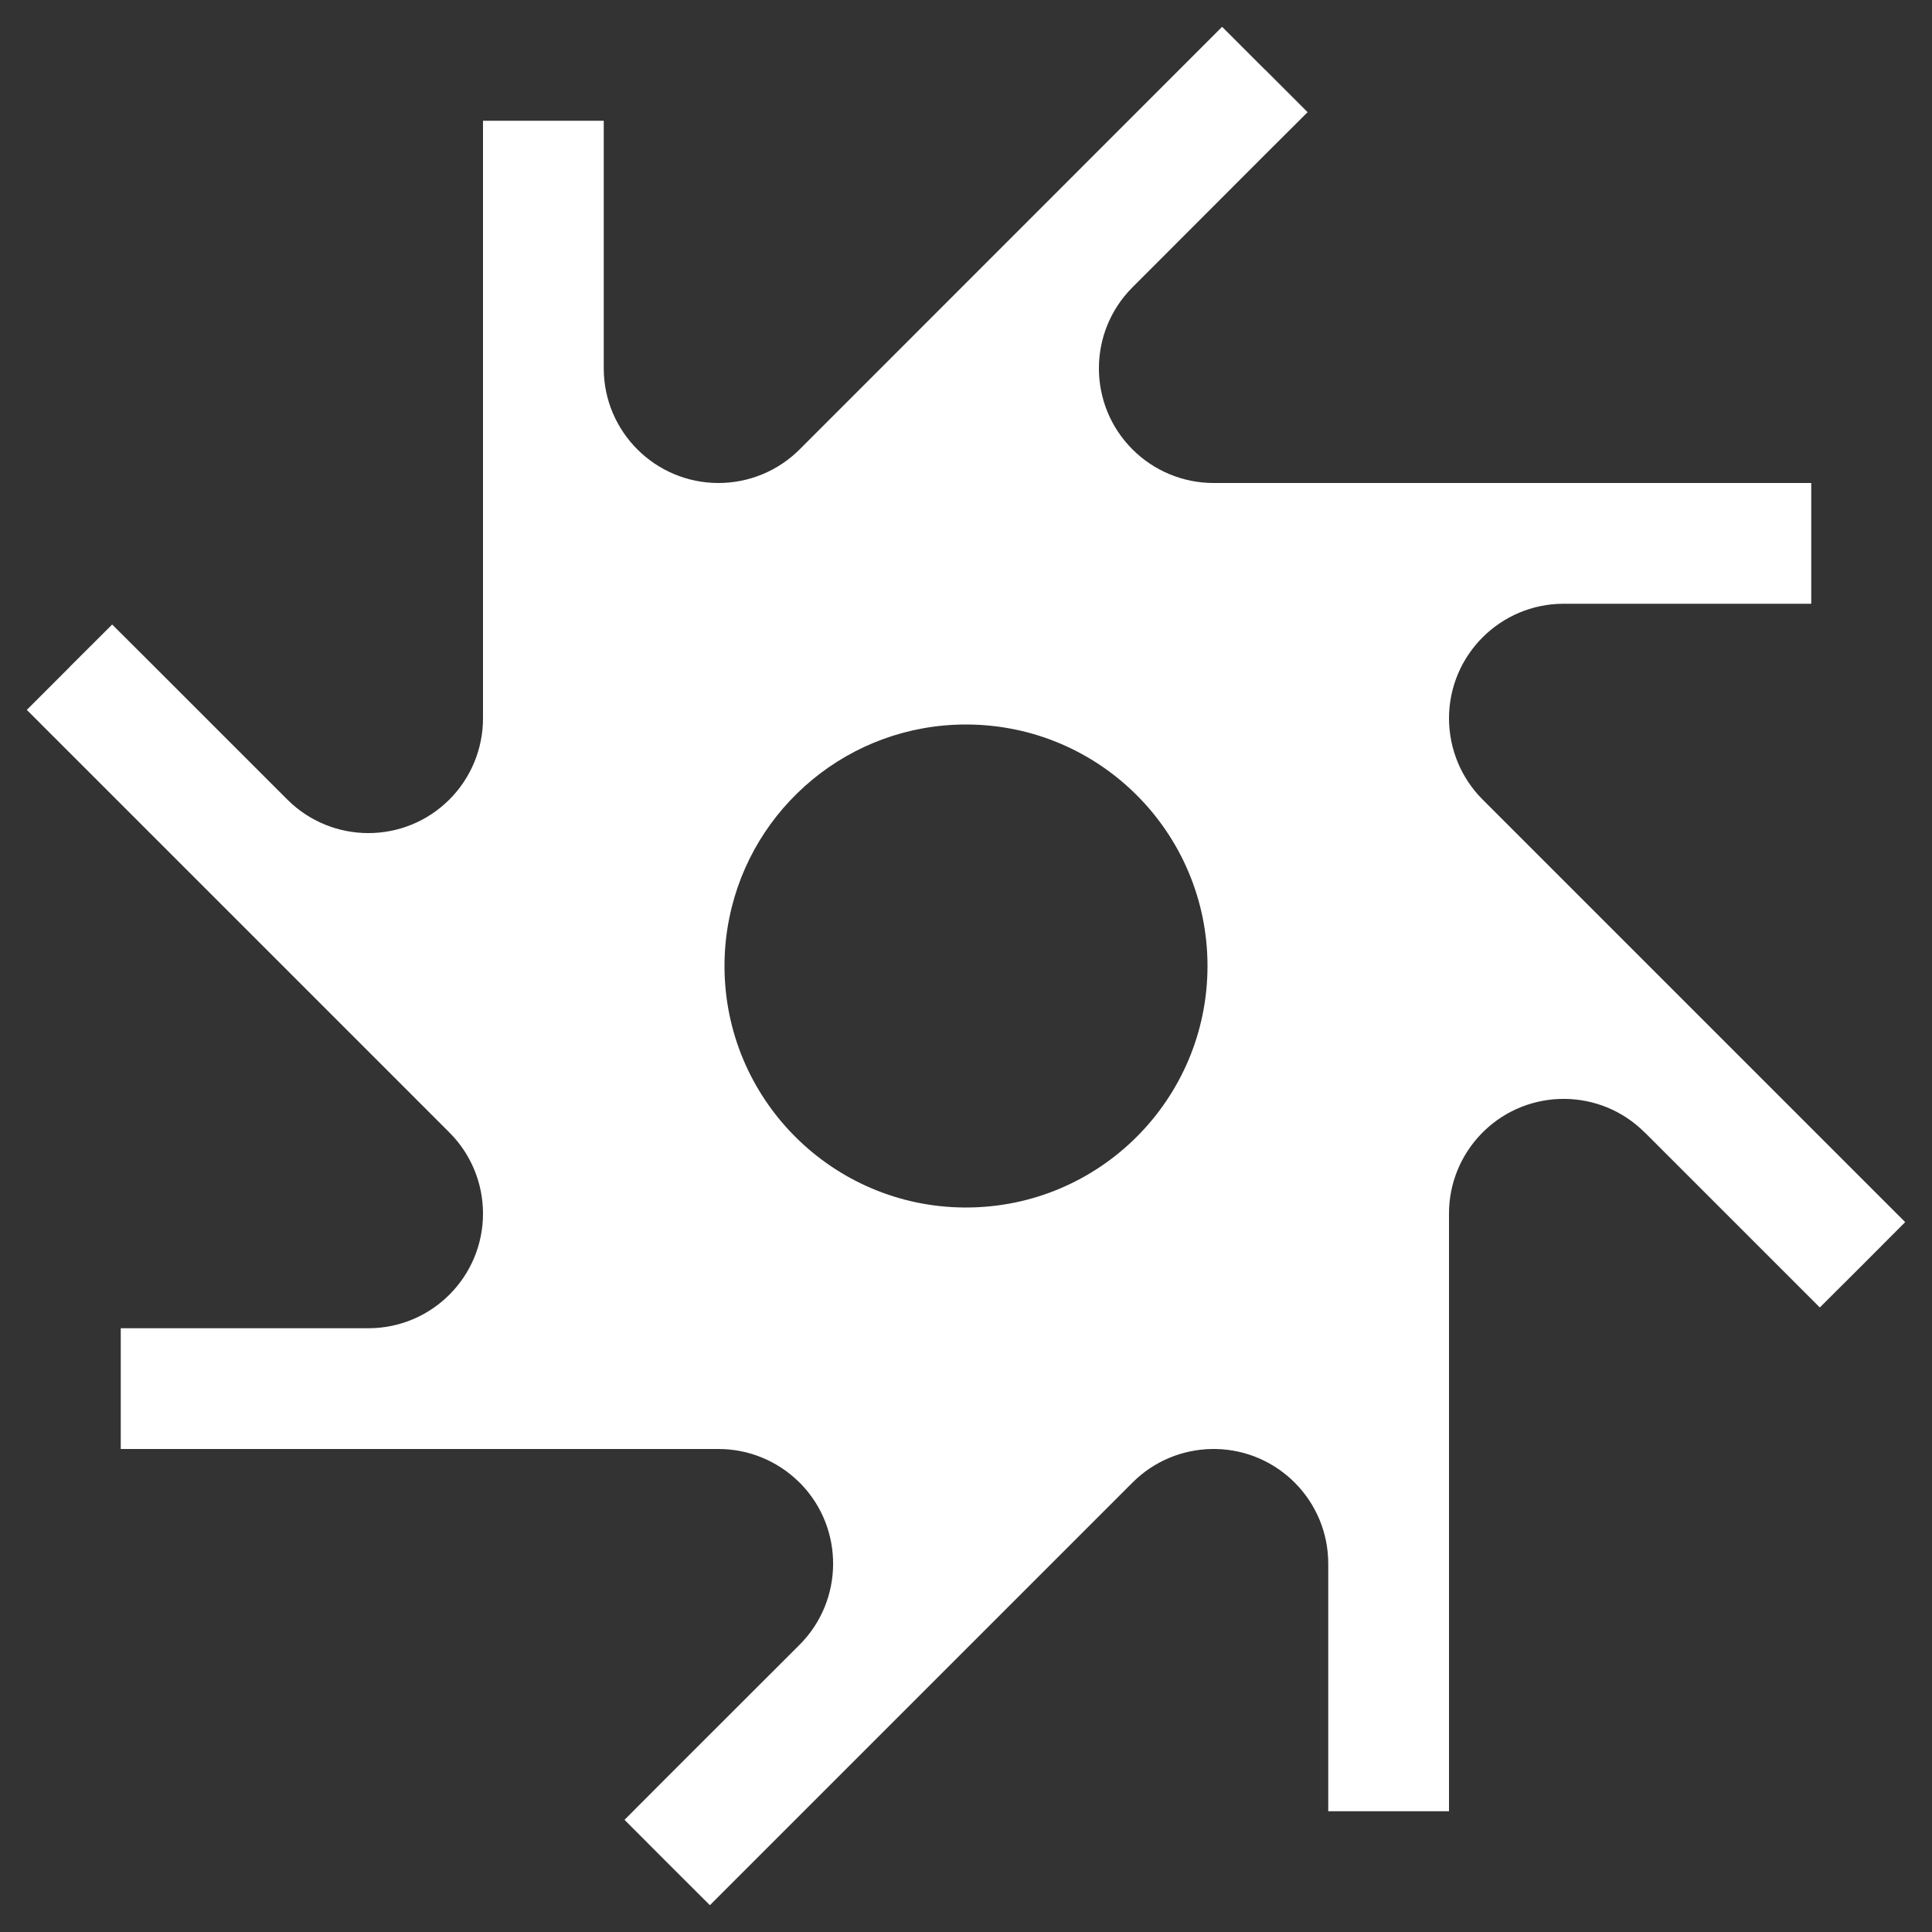 <svg width="16" height="16" viewBox="0 0 16 16" fill="none" xmlns="http://www.w3.org/2000/svg">
<rect x="0" y="0" width="16" height="16" fill="#333333" stroke="none"/>
<path fill-rule="evenodd" clip-rule="evenodd" d="M15 4.5L15 4H14.501C14.501 4 14.501 4 14.5 4L10.05 4C9.799 4 9.557 3.9 9.379 3.722C9.008 3.351 9.008 2.751 9.378 2.38C9.378 2.379 9.378 2.379 9.379 2.379L10.475 1.282L10.829 0.929L10.476 0.576C10.475 0.576 10.475 0.576 10.475 0.575C10.475 0.575 10.475 0.575 10.474 0.575L10.121 0.222L9.769 0.574C9.768 0.575 9.768 0.575 9.768 0.575L6.622 3.722C6.444 3.9 6.202 4 5.95 4C5.426 4 5.001 3.575 5 3.052L5 1.5V1L4.501 1C4.501 1 4.5 1 4.5 1C4.5 1 4.499 1 4.499 1L4 1L4 1.499C4 1.499 4 1.5 4 1.5L4 5.949C4 6.201 3.9 6.443 3.722 6.621C3.351 6.992 2.75 6.992 2.379 6.621C2.379 6.621 2.379 6.621 2.379 6.621L1.283 5.525L0.929 5.172L0.576 5.524C0.576 5.524 0.576 5.525 0.575 5.525C0.575 5.525 0.575 5.526 0.575 5.526L0.222 5.879L0.575 6.232L3.722 9.379C3.722 9.379 3.722 9.379 3.722 9.379C3.9 9.557 4 9.798 4 10.05C4 10.575 3.575 11 3.05 11L1.5 11C1.5 11 1.499 11 1.499 11H1L1 11.499C1 11.499 1 11.499 1 11.5C1 11.5 1 11.501 1 11.501L1 12H1.5H5.95C5.95 12 5.951 12 5.951 12C6.198 12 6.436 12.097 6.612 12.269L6.631 12.287C6.992 12.659 6.989 13.253 6.622 13.621L5.525 14.717C5.525 14.718 5.525 14.718 5.524 14.718L5.172 15.071L5.525 15.425L5.879 15.778L6.232 15.425L9.379 12.278C9.379 12.278 9.38 12.277 9.38 12.277C9.554 12.103 9.789 12.004 10.035 12H10.066C10.583 12.008 11 12.43 11 12.95V14.5C11 14.5 11 14.501 11 14.501V15L11.5 15L12 15V14.5V10.05C12 10.05 12 10.049 12 10.049C12 9.802 12.097 9.565 12.269 9.388L12.288 9.369C12.659 9.008 13.253 9.011 13.62 9.378C13.621 9.378 13.621 9.378 13.621 9.378L14.718 10.475L15.071 10.828L15.425 10.475L15.778 10.121L15.425 9.768L12.278 6.621C12.278 6.621 12.278 6.621 12.278 6.621C12.1 6.443 12.001 6.202 12 5.951C12 5.951 12 5.95 12 5.95C12 5.949 12 5.949 12 5.948C12.001 5.425 12.425 5.001 12.948 5H14.5H15L15 4.5ZM10 8C10 9.104 9.105 10 8 10C7.996 10 7.991 10 7.987 10C6.889 9.993 6 9.1 6 8C6 7.862 6.014 7.727 6.041 7.597C6.227 6.685 7.034 6 8 6C9.105 6 10 6.895 10 8Z" fill="white"/>
</svg>
